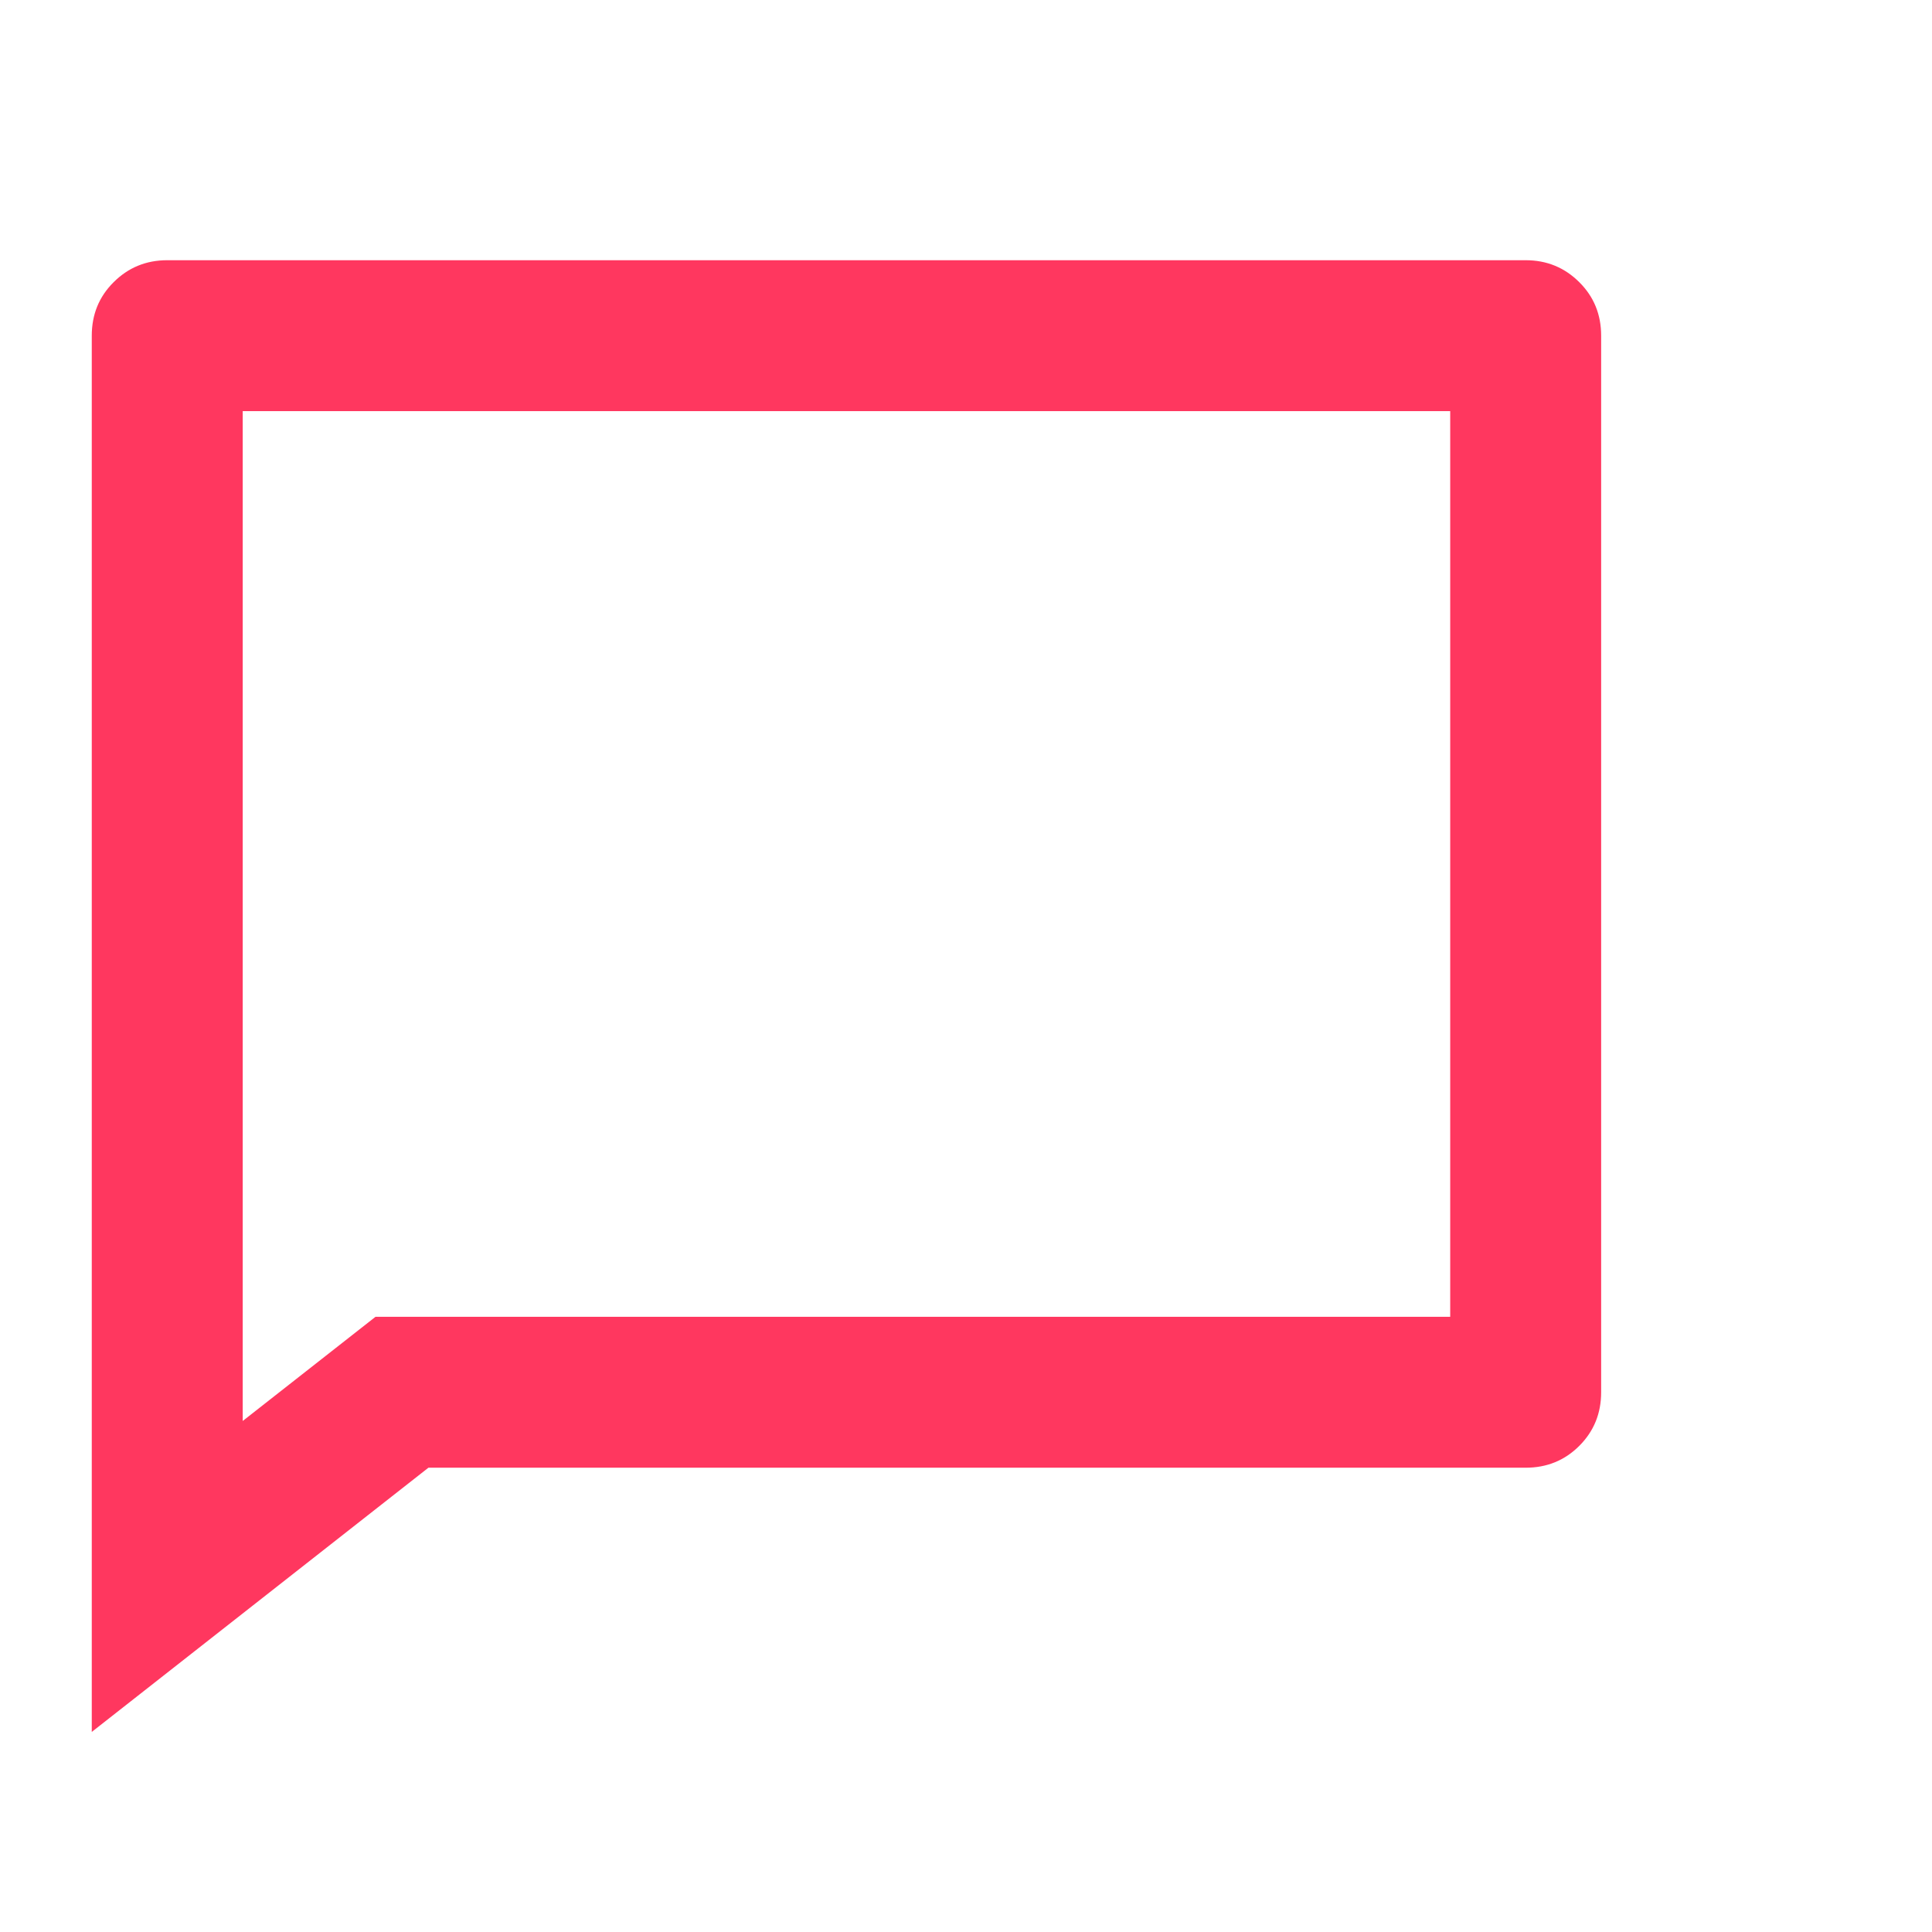 <svg width="16" height="16" viewBox="0 0 16 16" fill="none" xmlns="http://www.w3.org/2000/svg">
<g clipPath="url(#clip0_8_1482)">
<path d="M3.11 10.905H12.01V3.405H2.01V11.768L3.11 10.905ZM3.548 12.155L0.76 14.343V2.78C0.76 2.605 0.82 2.457 0.941 2.337C1.062 2.216 1.21 2.155 1.385 2.155H12.635C12.81 2.155 12.958 2.216 13.079 2.337C13.2 2.457 13.26 2.605 13.26 2.78V11.53C13.26 11.705 13.2 11.853 13.079 11.974C12.958 12.095 12.81 12.155 12.635 12.155H3.548Z" fill="#FF375F"/>
</g>
<defs>
<clipPath id="clip0_8_1482">
<rect width="15.02" height="15" fill="white" transform="matrix(1 0 0 -1 0.75 15.28)"/>
</clipPath>
</defs>
</svg>

